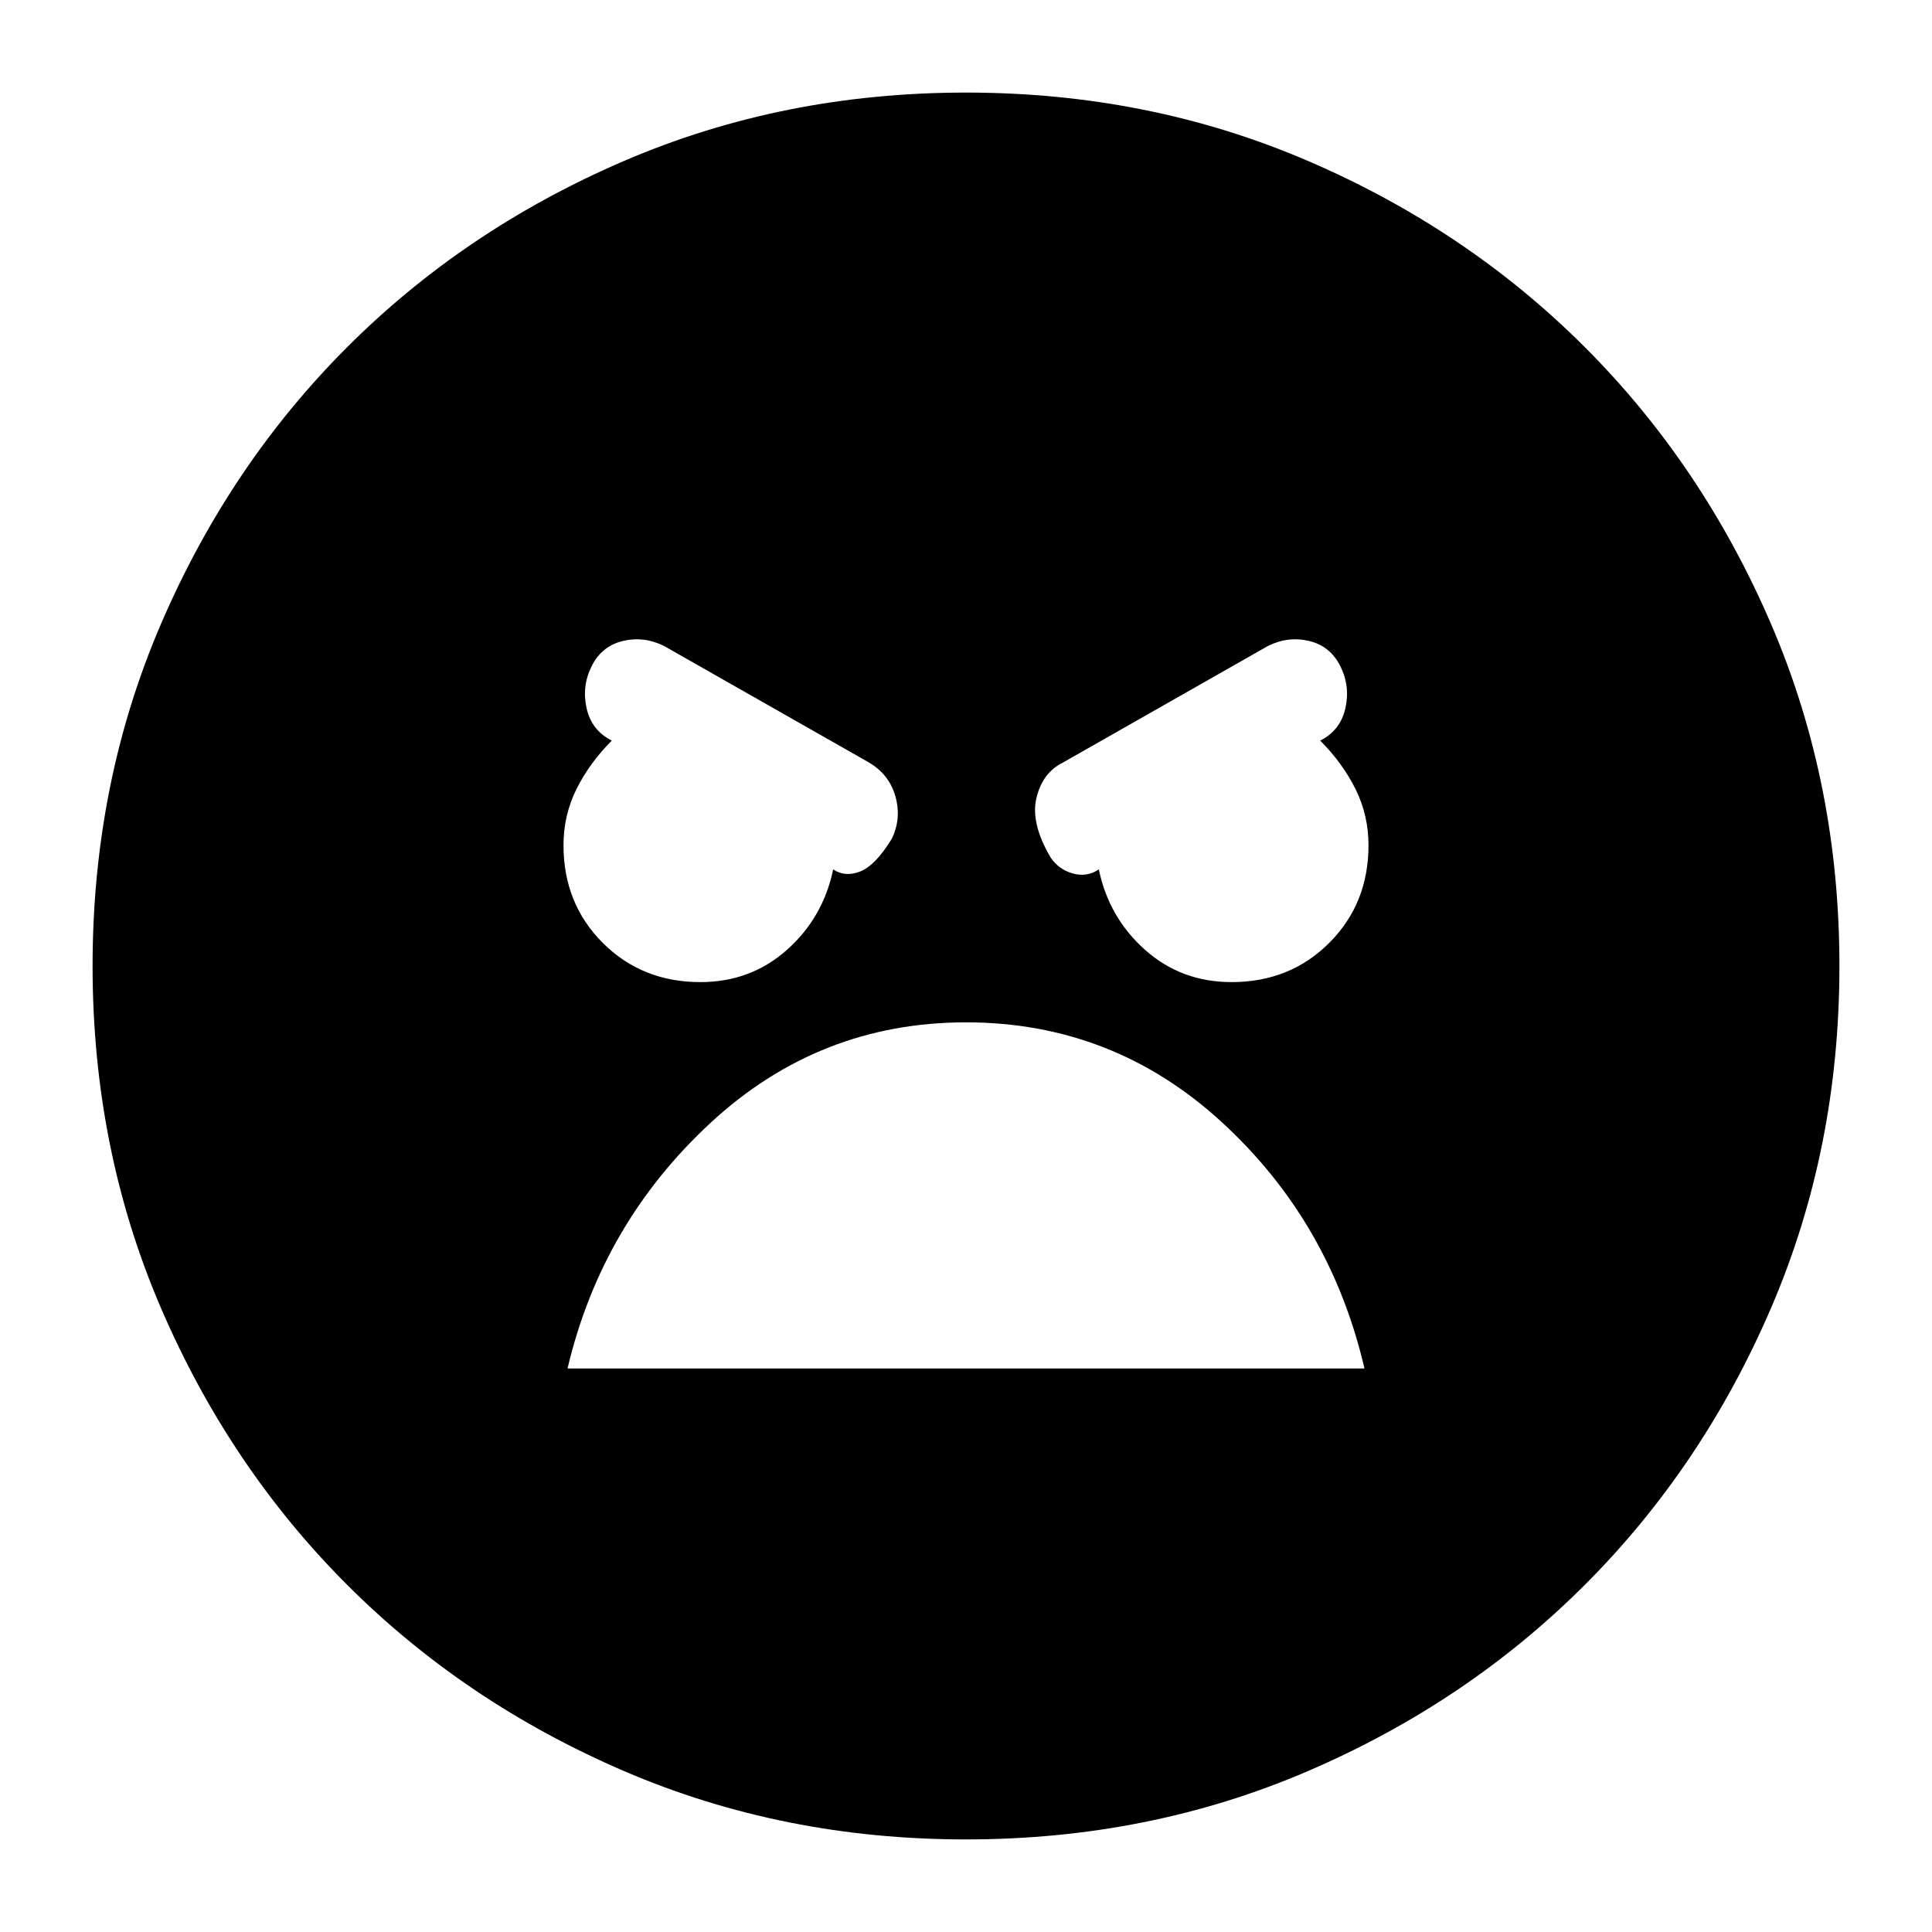 <svg xmlns="http://www.w3.org/2000/svg" height="24" viewBox="0 -960 960 960" width="24"><path d="M480-46q-91 0-170-34t-137.5-92.5Q114-231 80-310T46-480q0-91 34-170t92.5-137.5Q231-846 310-880t170-34q91 0 170 34t137.5 92.5Q846-729 880-650t34 170q0 91-34 170t-92.5 137.5Q729-114 650-80T480-46Zm132-426q29 0 48.5-19.5T680-540q0-15-6.5-28T656-592q10-5 12.5-16t-2.5-21q-5-10-15.5-12.5T630-639l-102 58q-10 5-13 17.5t7 29.5q4 6 11 8t13-2q5 24 23 40t43 16Zm-264 0q25 0 43-16t23-40q6 4 13.5 1t15.5-16q5-10 2-21t-13-17l-102-58q-10-5-20.5-2.5T294-629q-5 10-2.5 21t12.5 16q-11 11-17.5 24t-6.5 28q0 29 19.5 48.5T348-472Zm132 20q-73 0-127 50t-71 122h396q-17-73-71-122.5T480-452Z"/></svg>